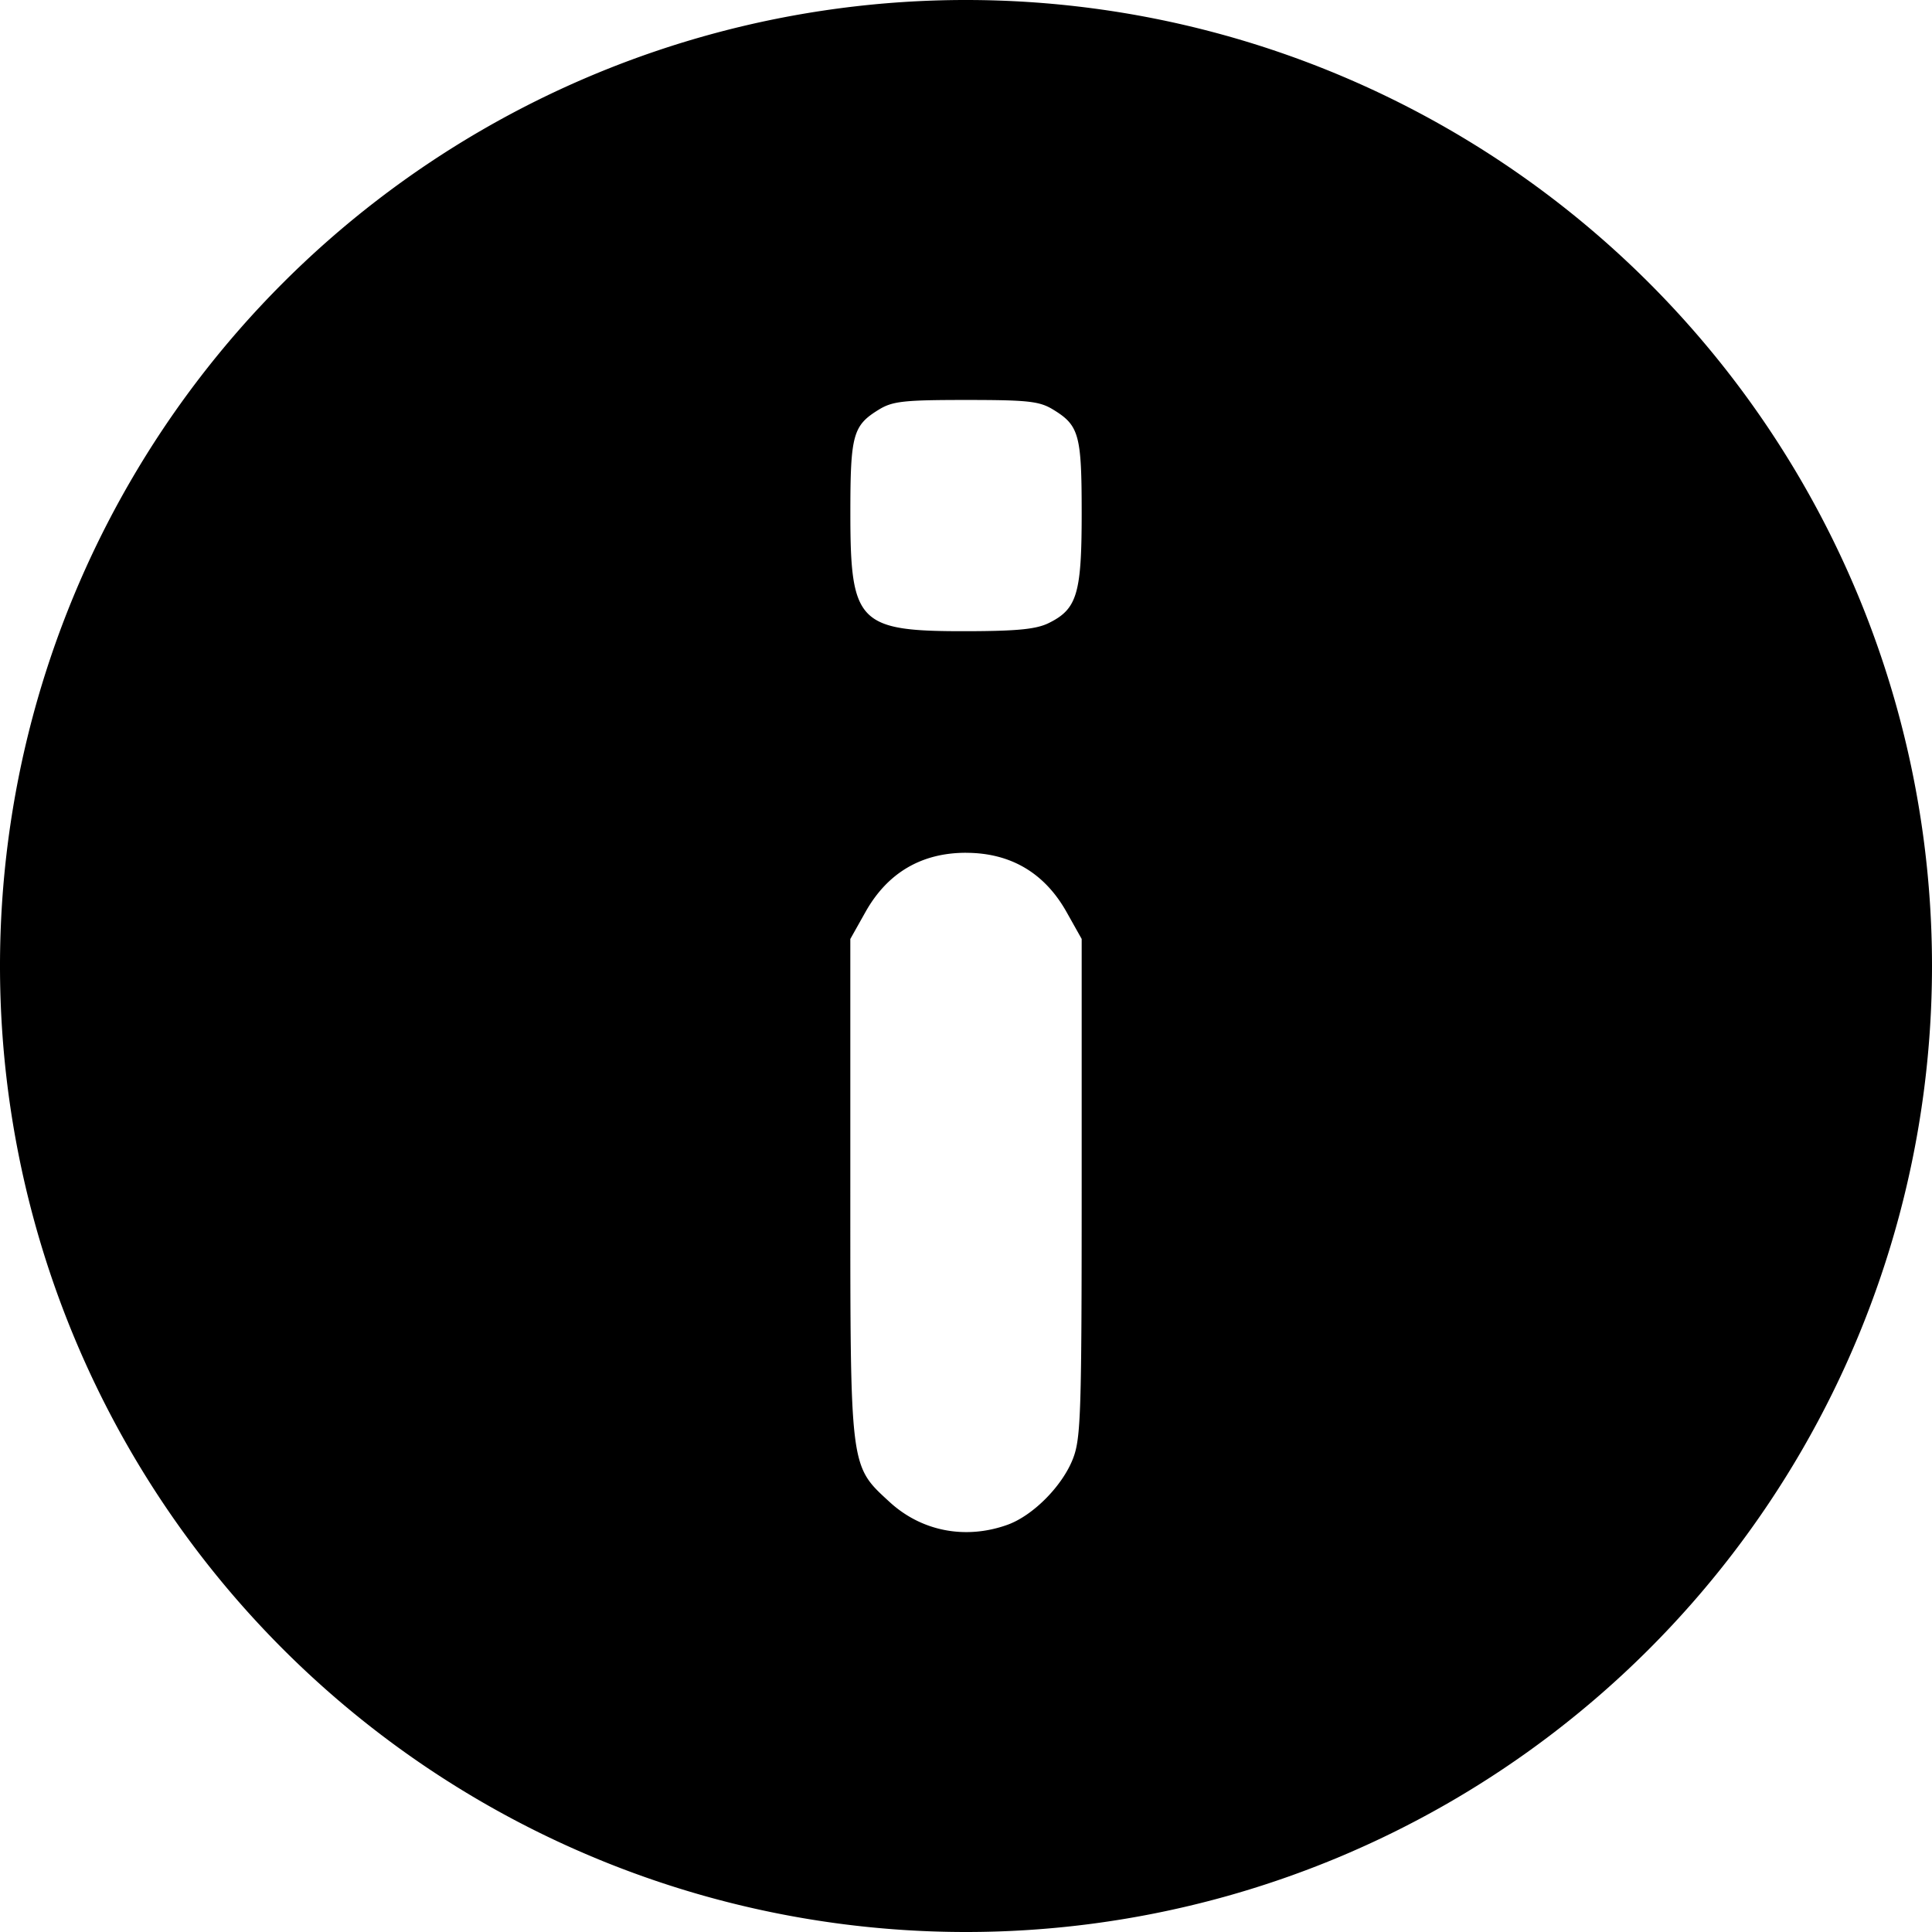 <?xml version="1.0" encoding="UTF-8" standalone="no"?>
<svg
   xmlns:dc="http://purl.org/dc/elements/1.1/"
   xmlns:cc="http://creativecommons.org/ns#"
   xmlns:rdf="http://www.w3.org/1999/02/22-rdf-syntax-ns#"
   xmlns:svg="http://www.w3.org/2000/svg"
   xmlns="http://www.w3.org/2000/svg"
   xmlns:sodipodi="http://sodipodi.sourceforge.net/DTD/sodipodi-0.dtd"
   xmlns:inkscape="http://www.inkscape.org/namespaces/inkscape"
   sodipodi:docname="icon_info.svg"
   inkscape:version="1.0 (1.0+r73+1)"
   id="svg911"
   version="1.1"
   viewBox="0 0 48 48"
   height="48mm"
   width="48mm">
  <defs
     id="defs905" />
  <sodipodi:namedview
     fit-margin-bottom="0"
     fit-margin-right="0"
     fit-margin-left="0"
     fit-margin-top="0"
     showgrid="false"
     inkscape:document-rotation="0"
     inkscape:current-layer="layer1"
     inkscape:document-units="mm"
     inkscape:cy="324.69788"
     inkscape:cx="56.827721"
     inkscape:zoom="0.90509668"
     inkscape:pageshadow="2"
     inkscape:pageopacity="0.0"
     borderopacity="1.0"
     bordercolor="#666666"
     pagecolor="#ffffff"
     id="base" />
  <g
     id="layer1"
     inkscape:groupmode="layer"
     inkscape:label="Calque 1">
    <path
       d="M 23.987,9.5366367e-7 A 24,24 0 0 0 0,24 24,24 0 0 0 24,48 24,24 0 0 0 48,24 24,24 0 0 0 24,9.5366367e-7 a 24,24 0 0 0 -0.014,0 z M 24,9.937 c 1.541,0 1.824,0.031 2.163,0.238 0.648,0.395 0.711,0.623 0.711,2.575 0,2.003 -0.114,2.383 -0.819,2.73 -0.311,0.153 -0.78,0.199 -2.036,0.202 -2.696,0.005 -2.892,-0.194 -2.892,-2.932 0,-1.951 0.063,-2.179 0.711,-2.575 C 22.176,9.968 22.459,9.937 24,9.937 Z m 0,11.251 c 1.105,0 1.95,0.497 2.496,1.467 l 0.378,0.673 v 6.176 c 0,5.6 -0.02,6.228 -0.215,6.733 -0.263,0.681 -0.995,1.42 -1.634,1.648 -1.044,0.372 -2.134,0.159 -2.927,-0.572 -0.987,-0.909 -0.972,-0.792 -0.972,-7.808 v -6.176 l 0.378,-0.673 C 22.05,21.684 22.895,21.187 24,21.187 Z"
       style="fill:#000000;fill-opacity:1;stroke-width:0"
       id="path1392" />
  </g>
</svg>
